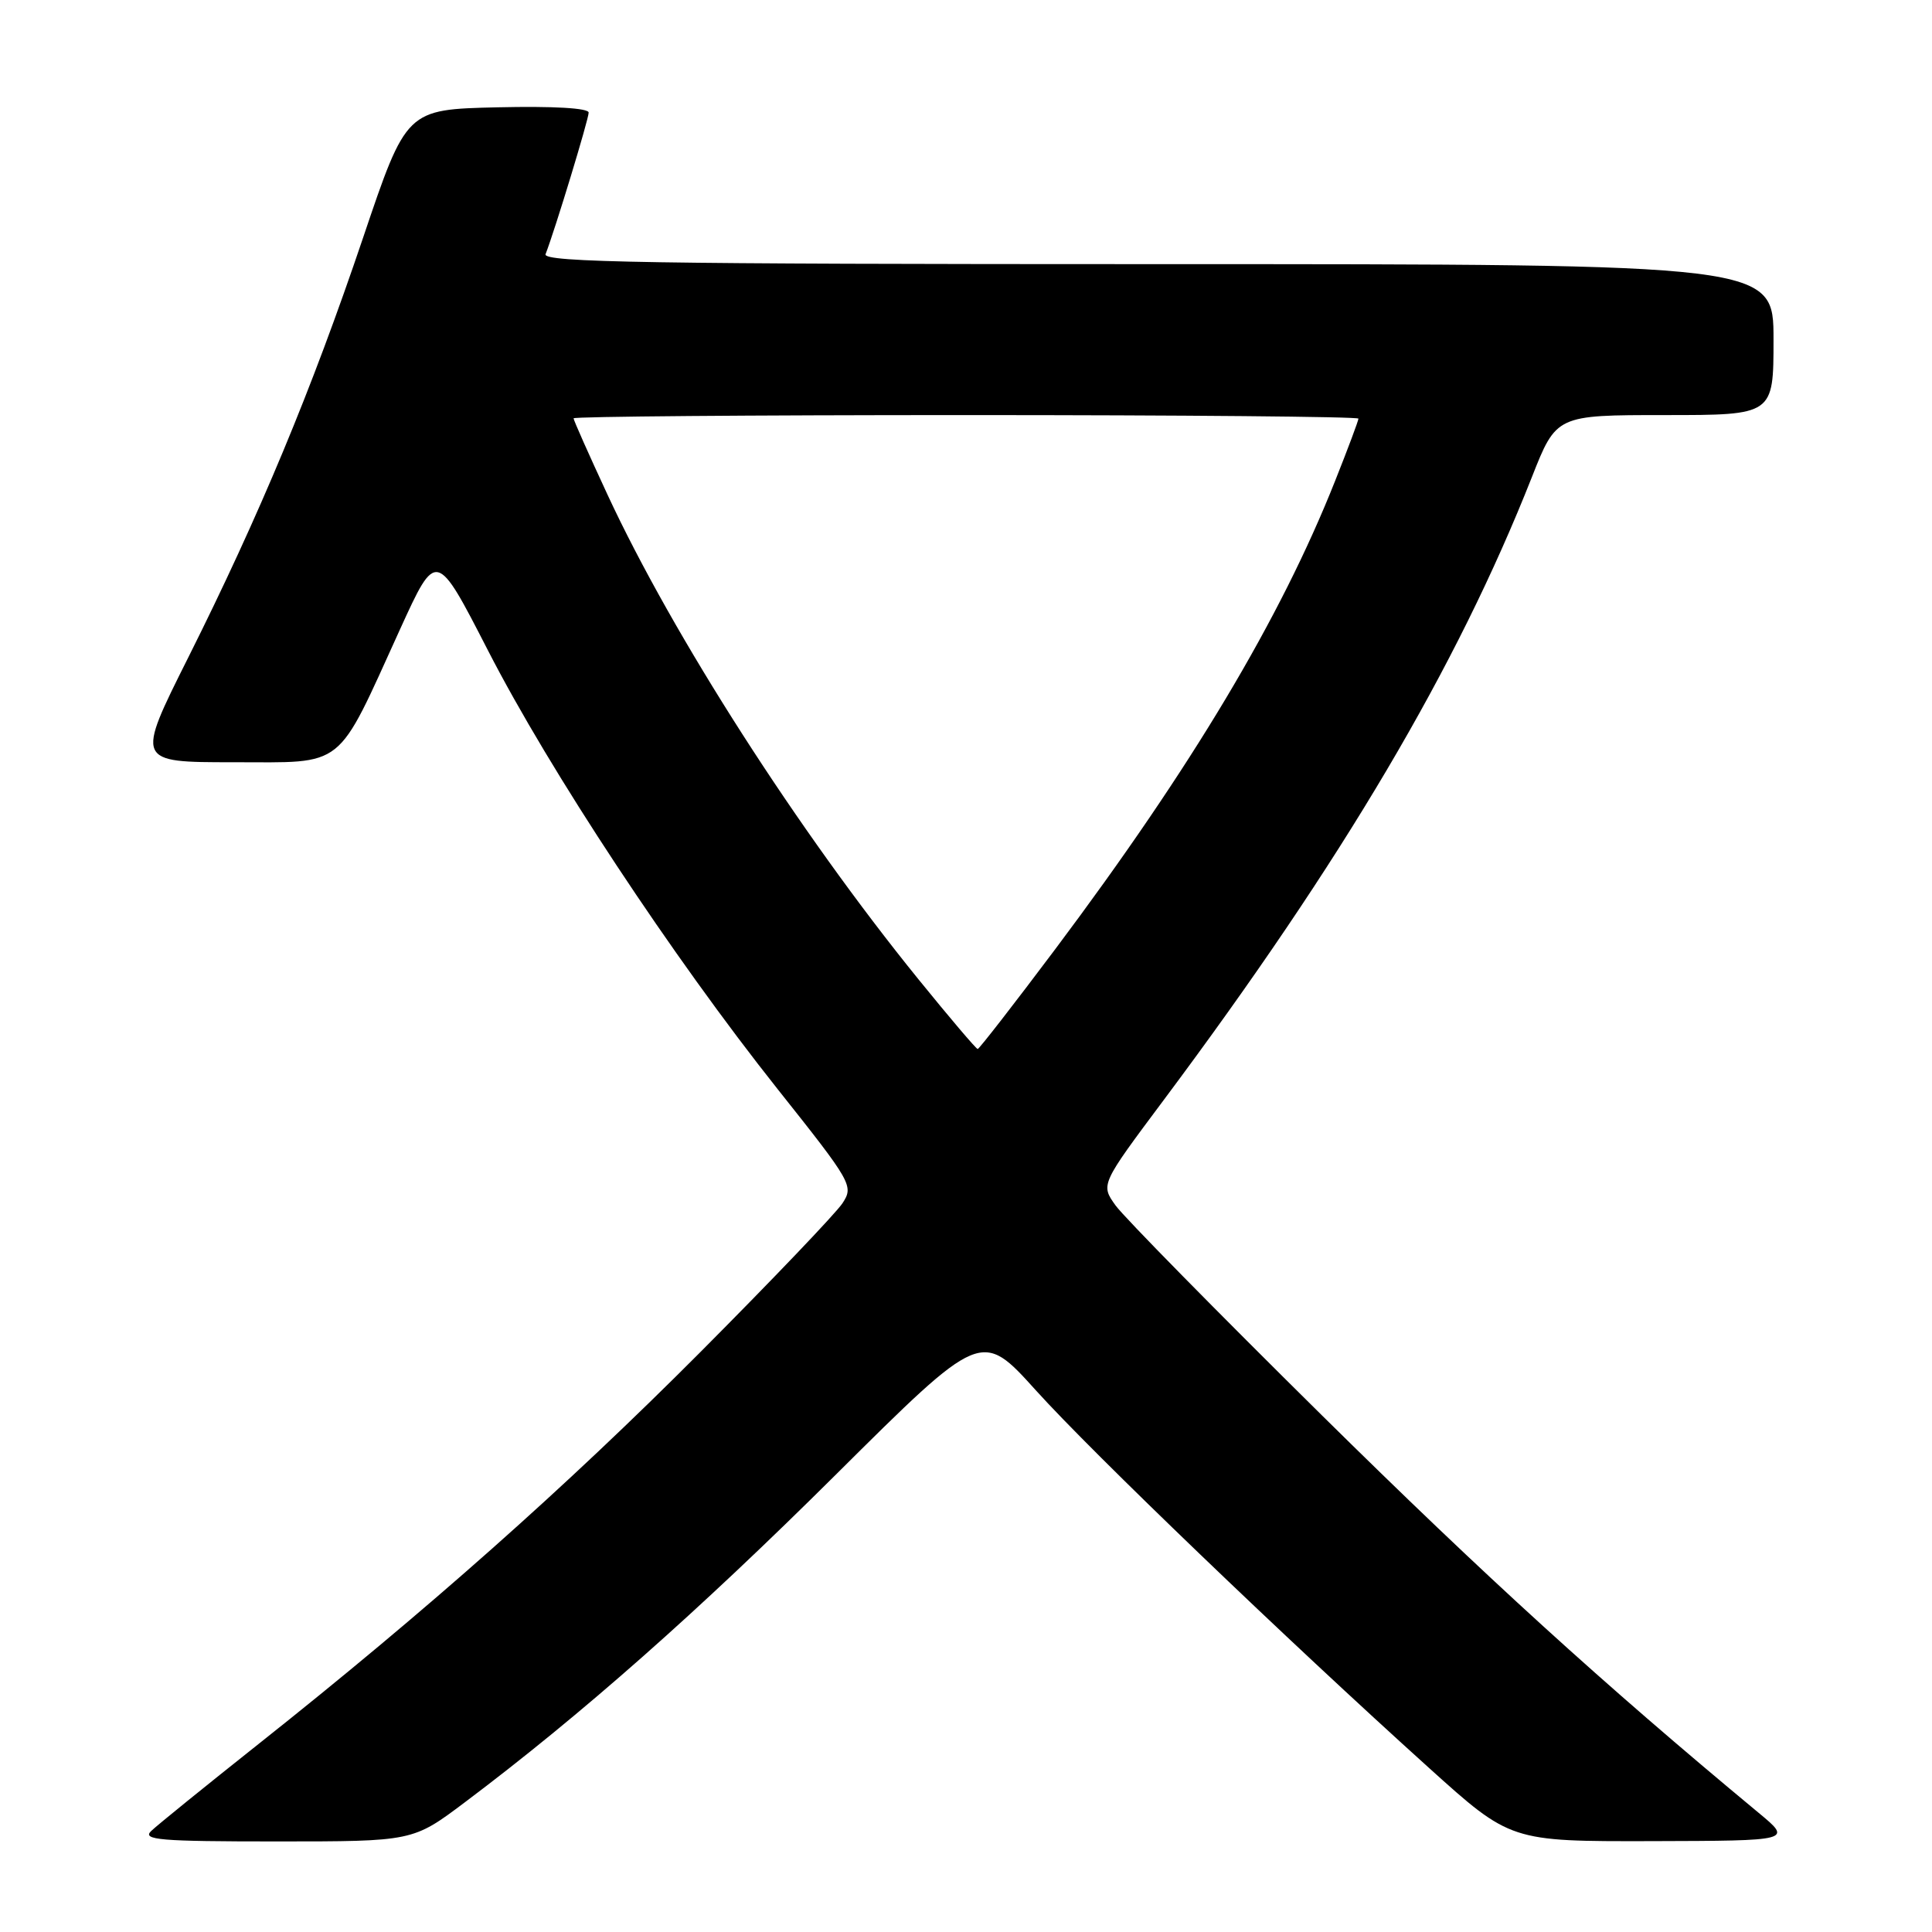<?xml version="1.0" encoding="UTF-8" standalone="no"?>
<!DOCTYPE svg PUBLIC "-//W3C//DTD SVG 1.1//EN" "http://www.w3.org/Graphics/SVG/1.1/DTD/svg11.dtd" >
<svg xmlns="http://www.w3.org/2000/svg" xmlns:xlink="http://www.w3.org/1999/xlink" version="1.1" viewBox="0 0 256 256">
 <g >
 <path fill="currentColor"
d=" M 61.60 238.81 C 77.00 227.23 92.49 213.55 110.77 195.38 C 130.04 176.23 130.04 176.23 137.27 184.24 C 144.75 192.53 170.47 217.23 189.34 234.25 C 200.15 244.00 200.15 244.00 218.82 243.96 C 237.50 243.91 237.50 243.91 233.03 240.21 C 212.26 222.98 196.87 208.97 175.15 187.53 C 161.21 173.76 148.91 161.25 147.82 159.73 C 145.83 156.96 145.83 156.96 154.22 145.73 C 177.93 113.98 193.04 88.40 202.97 63.25 C 206.22 55.00 206.22 55.00 220.61 55.00 C 235.00 55.00 235.00 55.00 235.00 45.00 C 235.00 35.00 235.00 35.00 153.39 35.00 C 86.17 35.00 71.88 34.77 72.29 33.68 C 73.58 30.34 78.00 15.79 78.00 14.92 C 78.00 14.32 73.33 14.05 65.92 14.22 C 53.85 14.50 53.85 14.50 48.11 31.50 C 41.28 51.72 34.39 68.25 24.94 87.13 C 17.99 101.00 17.99 101.00 30.91 101.00 C 45.92 101.00 44.45 102.17 53.00 83.40 C 57.81 72.85 57.81 72.85 64.65 86.17 C 72.85 102.16 89.10 126.76 103.02 144.29 C 112.90 156.72 113.14 157.14 111.63 159.44 C 110.78 160.74 102.30 169.62 92.79 179.17 C 74.94 197.09 56.47 213.47 34.28 231.07 C 27.25 236.65 20.84 241.84 20.04 242.61 C 18.78 243.80 21.16 244.00 36.64 244.00 C 54.70 244.00 54.70 244.00 61.60 238.81 Z  M 121.69 129.75 C 105.78 110.13 89.17 84.23 80.49 65.53 C 78.02 60.21 76.00 55.67 76.00 55.43 C 76.00 55.19 99.40 55.00 128.00 55.00 C 156.60 55.00 180.00 55.21 180.00 55.47 C 180.00 55.73 178.61 59.45 176.91 63.72 C 169.66 81.99 157.92 101.63 139.84 125.75 C 134.37 133.04 129.74 139.00 129.55 139.00 C 129.35 139.00 125.82 134.84 121.69 129.75 Z "/>
</g>
</svg>